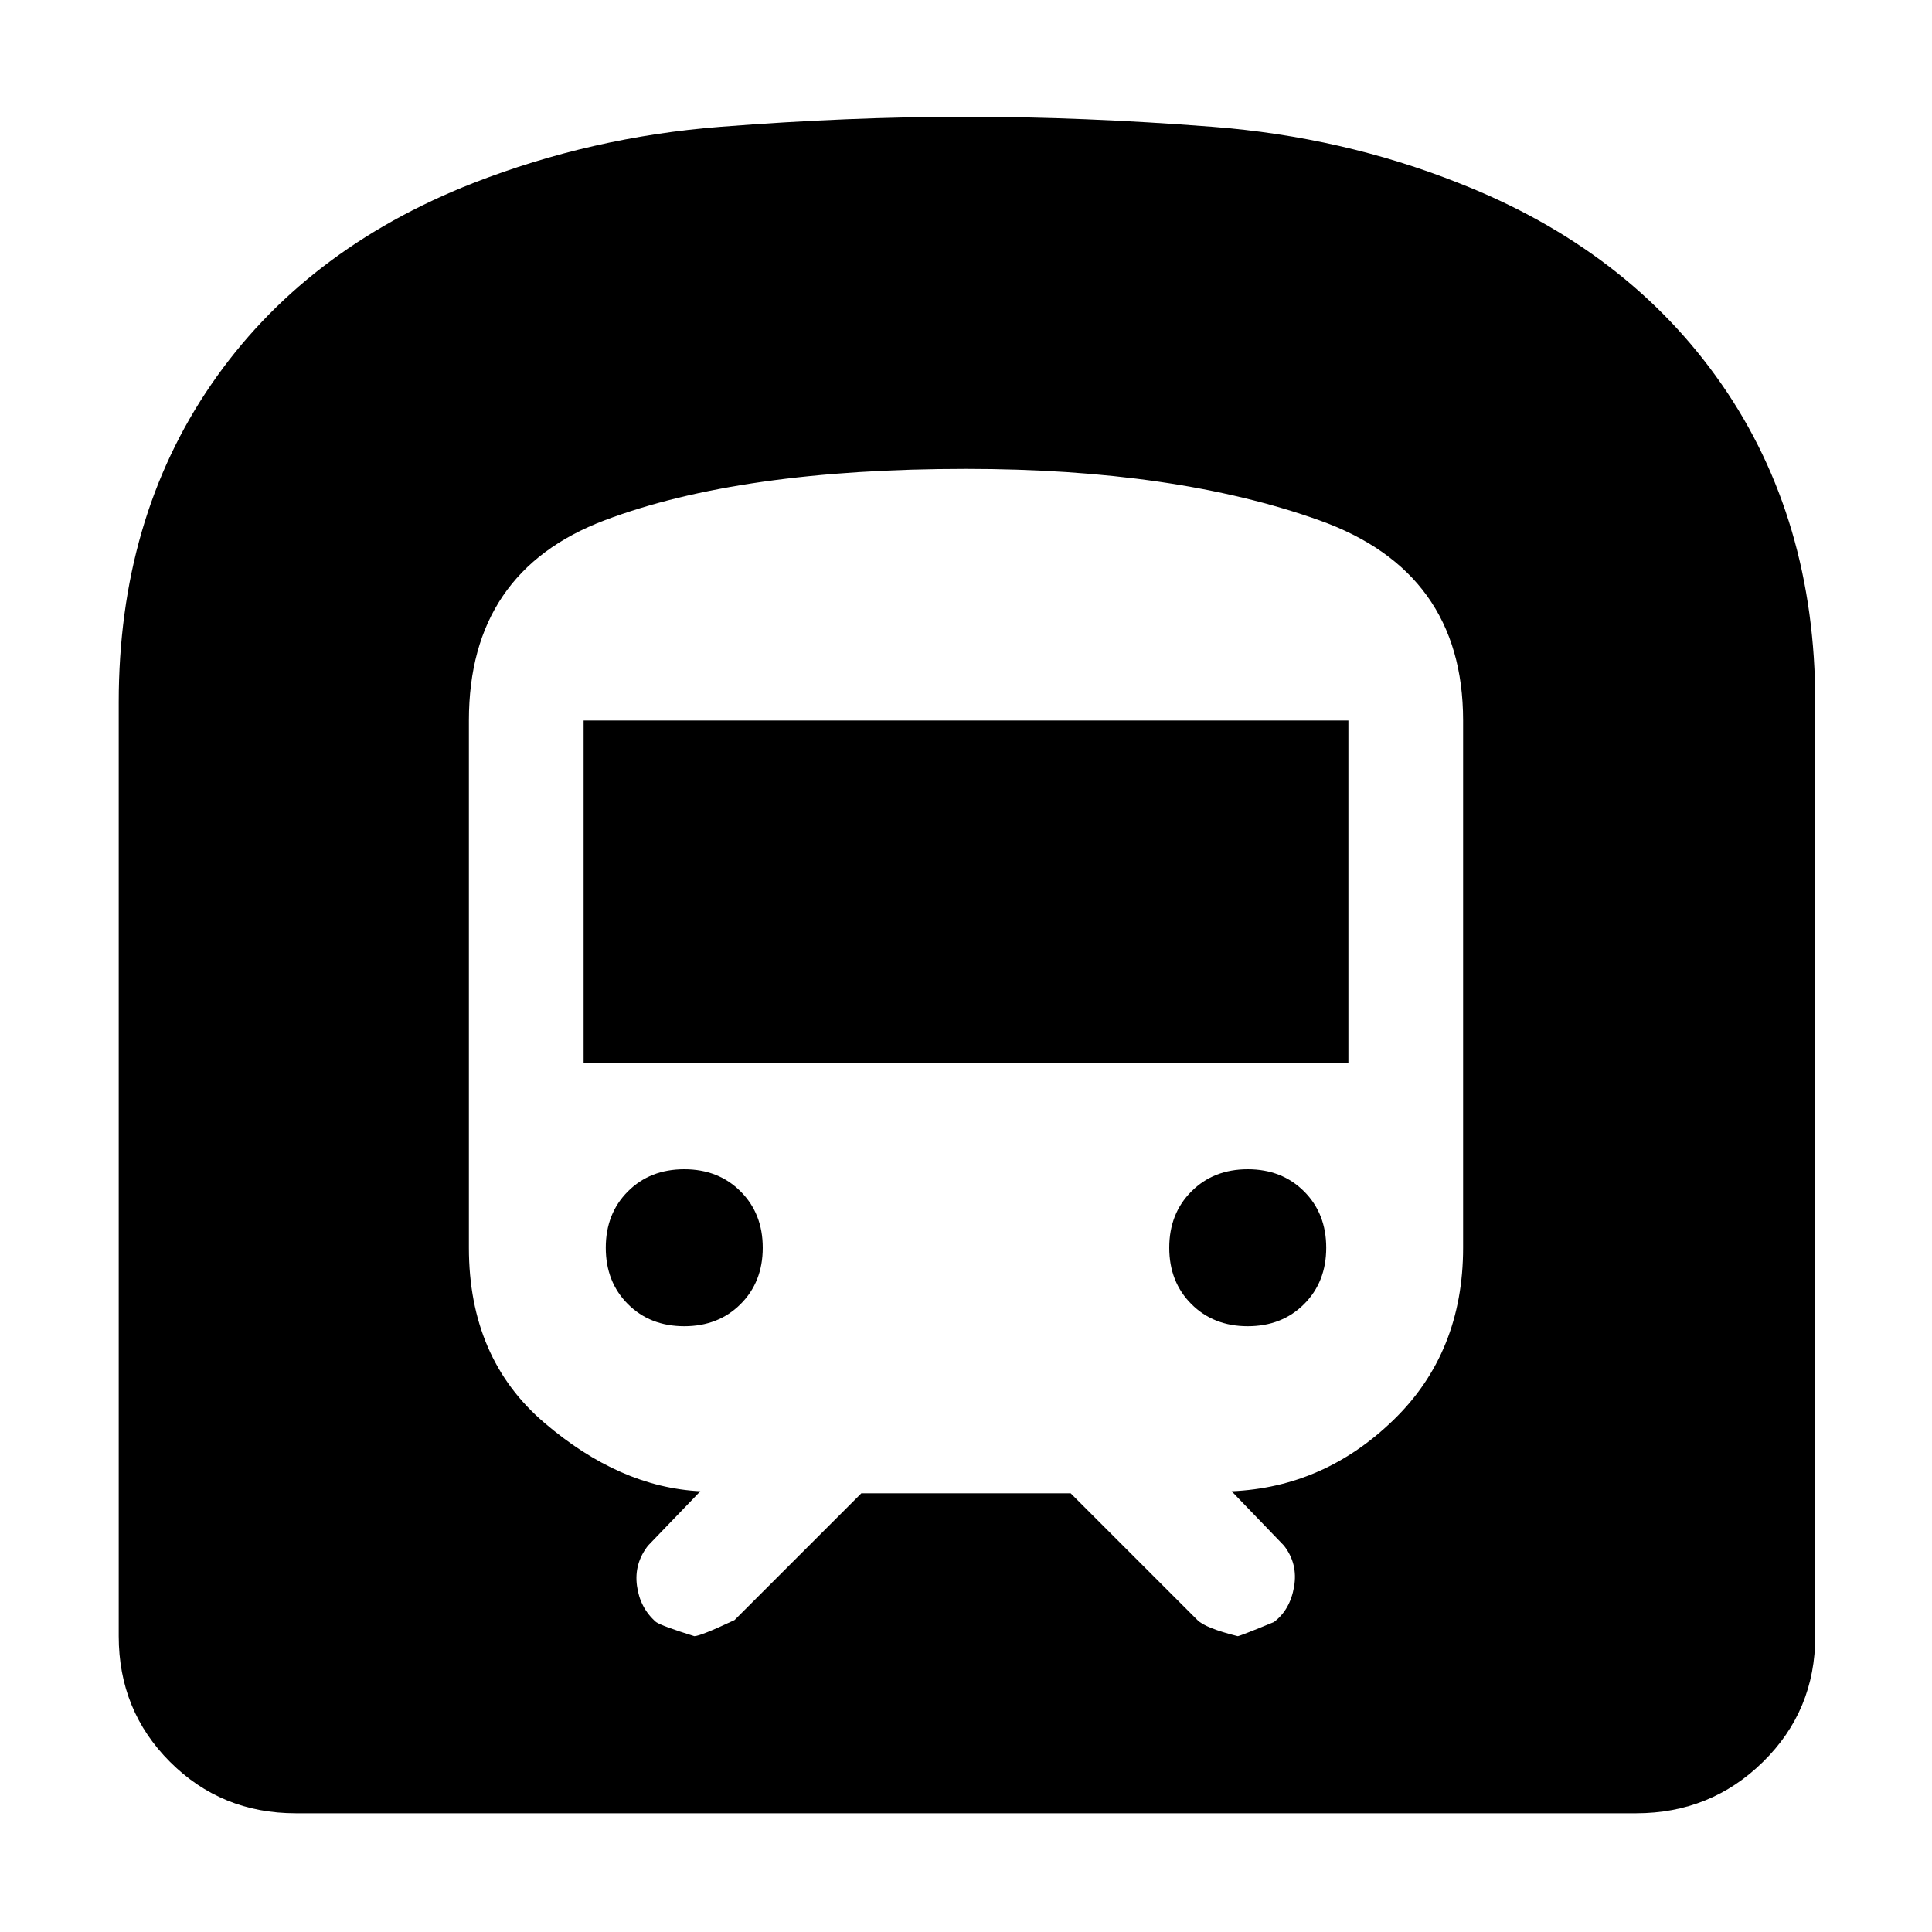 <svg xmlns="http://www.w3.org/2000/svg" height="40" width="40"><path d="M6.125 37.542q-1.542 0-2.604-1.063-1.063-1.062-1.063-2.604V14.542q0-3.792 1.917-6.584 1.917-2.791 5.417-4.166 2.458-.959 5.125-1.167 2.666-.208 5.083-.208 2.417 0 5.104.208 2.688.208 5.104 1.167 3.5 1.375 5.438 4.166 1.937 2.792 1.937 6.584v19.333q0 1.542-1.083 2.604-1.083 1.063-2.625 1.063ZM12.083 22h15.834v-7.083H12.083Zm13.75 5.458q.709 0 1.167-.458.458-.458.458-1.167 0-.708-.458-1.166-.458-.459-1.167-.459-.708 0-1.166.459-.459.458-.459 1.166 0 .709.459 1.167.458.458 1.166.458Zm-11.666 0q.708 0 1.166-.458.459-.458.459-1.167 0-.708-.459-1.166-.458-.459-1.166-.459-.709 0-1.167.459-.458.458-.458 1.166 0 .709.458 1.167.458.458 1.167.458Zm.208 6.417q.125 0 .833-.333l2.625-2.625h4.334l2.625 2.625q.166.166.833.333.042 0 .75-.292.333-.25.417-.729.083-.479-.209-.854L25.5 30.875q1.917-.083 3.354-1.479 1.438-1.396 1.438-3.563V14.917q0-3.084-2.98-4.146Q24.333 9.708 20 9.708q-4.667 0-7.479 1.063-2.813 1.062-2.813 4.146v10.916q0 2.292 1.563 3.625 1.562 1.334 3.229 1.417L13.417 32q-.292.375-.229.833.062.459.395.75.125.084.792.292Z"/></svg>